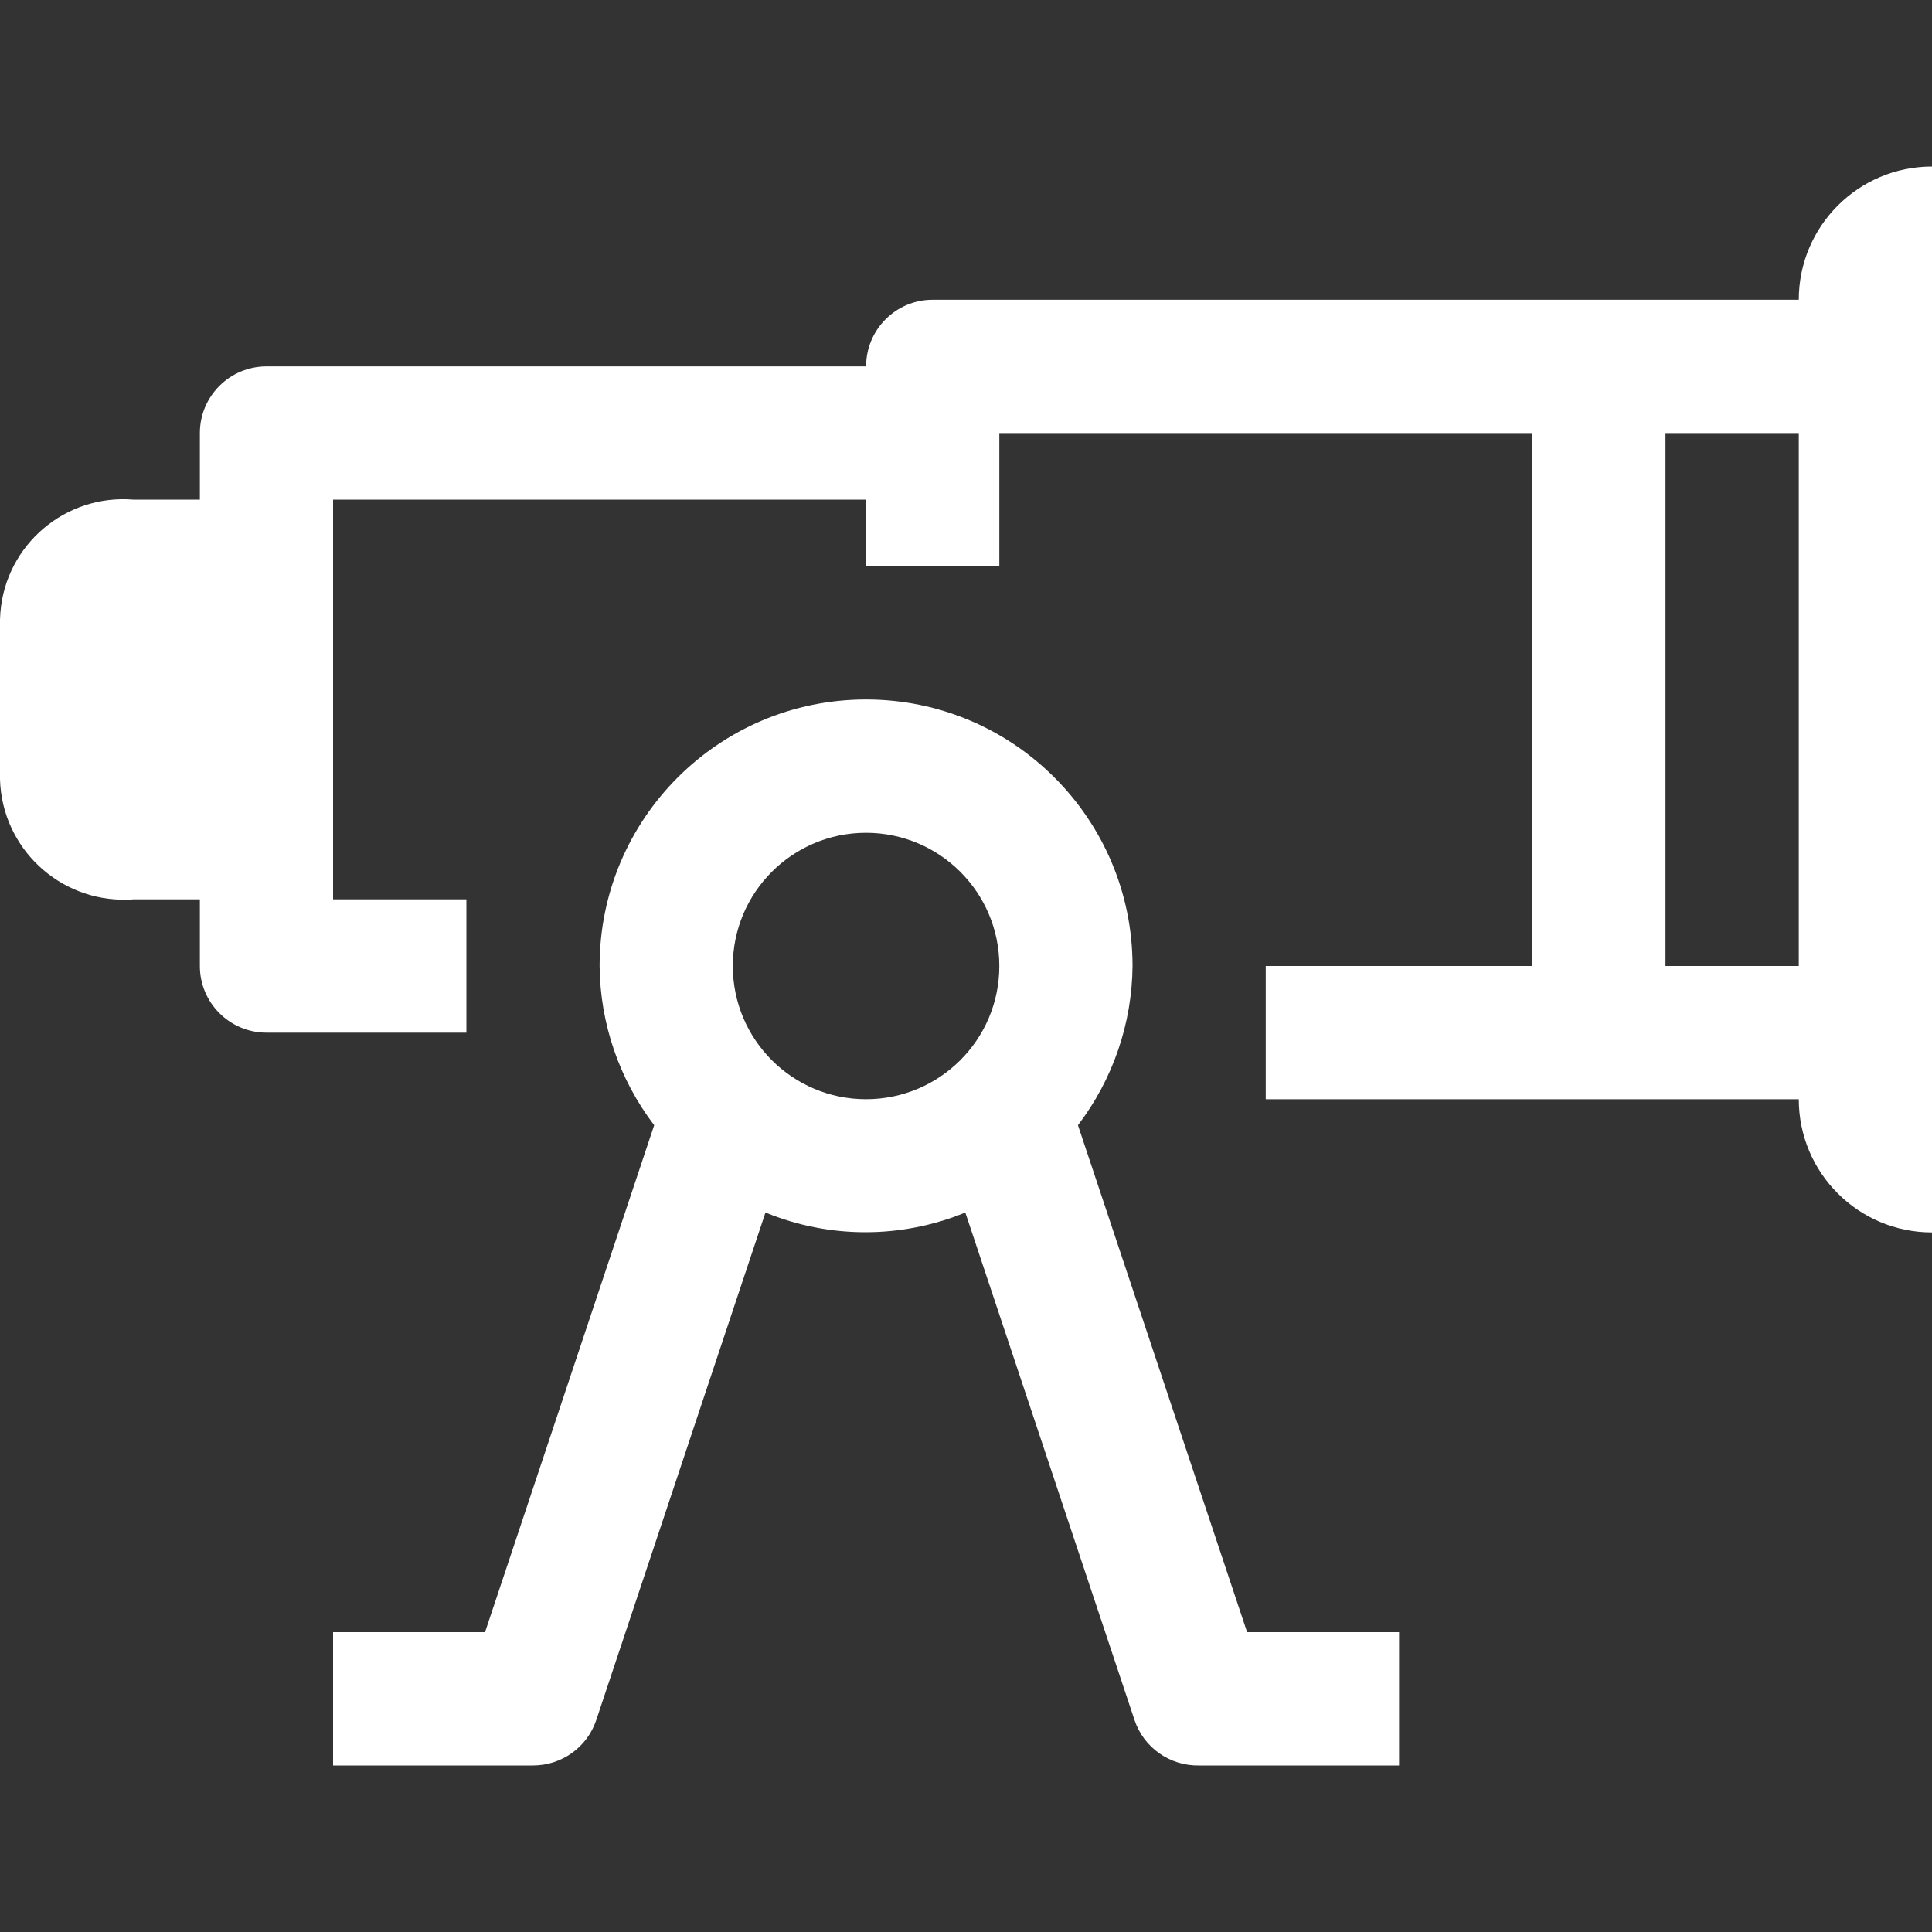<svg width="20" height="20" viewBox="0 0 20 20" fill="none" xmlns="http://www.w3.org/2000/svg">
<rect x="0" y="0" width="20" height="20" fill="#333333" stroke="none"/>
<g clip-path="url(#clip0)">
<path d="M18.621 3.103H9.655C9.274 3.103 8.966 3.412 8.966 3.793H2.759C2.378 3.793 2.069 4.102 2.069 4.483V5.172H1.379C0.677 5.115 0.061 5.638 0.004 6.34C0.002 6.365 0.001 6.389 0 6.414V8.069C0.021 8.777 0.612 9.334 1.32 9.313C1.34 9.313 1.36 9.312 1.379 9.31H2.069V10C2.069 10.381 2.378 10.69 2.759 10.69H4.828V9.31H3.448V5.172H8.966V5.862H10.345V4.483H15.862V10H13.103V11.379H18.621C18.621 12.141 19.238 12.758 20 12.758V1.724C19.238 1.724 18.621 2.342 18.621 3.103ZM18.621 10H17.241V4.483H18.621V10Z" fill="white"/>
<path d="M11.159 11.648C11.52 11.174 11.719 10.596 11.724 10C11.724 8.476 10.489 7.241 8.965 7.241C7.442 7.241 6.207 8.476 6.207 10C6.212 10.596 6.411 11.174 6.772 11.648L5.021 16.896H3.448V18.276H5.517C5.814 18.276 6.078 18.088 6.172 17.807L7.924 12.552C8.587 12.824 9.33 12.824 9.993 12.552L11.745 17.807C11.841 18.093 12.112 18.282 12.414 18.276H14.483V16.896H12.91L11.159 11.648ZM8.965 11.379C8.204 11.379 7.586 10.762 7.586 10C7.586 9.238 8.204 8.621 8.965 8.621C9.727 8.621 10.345 9.238 10.345 10C10.345 10.762 9.727 11.379 8.965 11.379Z" fill="white"/>
</g>
<defs>
<clipPath id="clip0">
<path d="M0 0H20V20H0V0Z" fill="white"/>
</clipPath>
</defs>
</svg>
